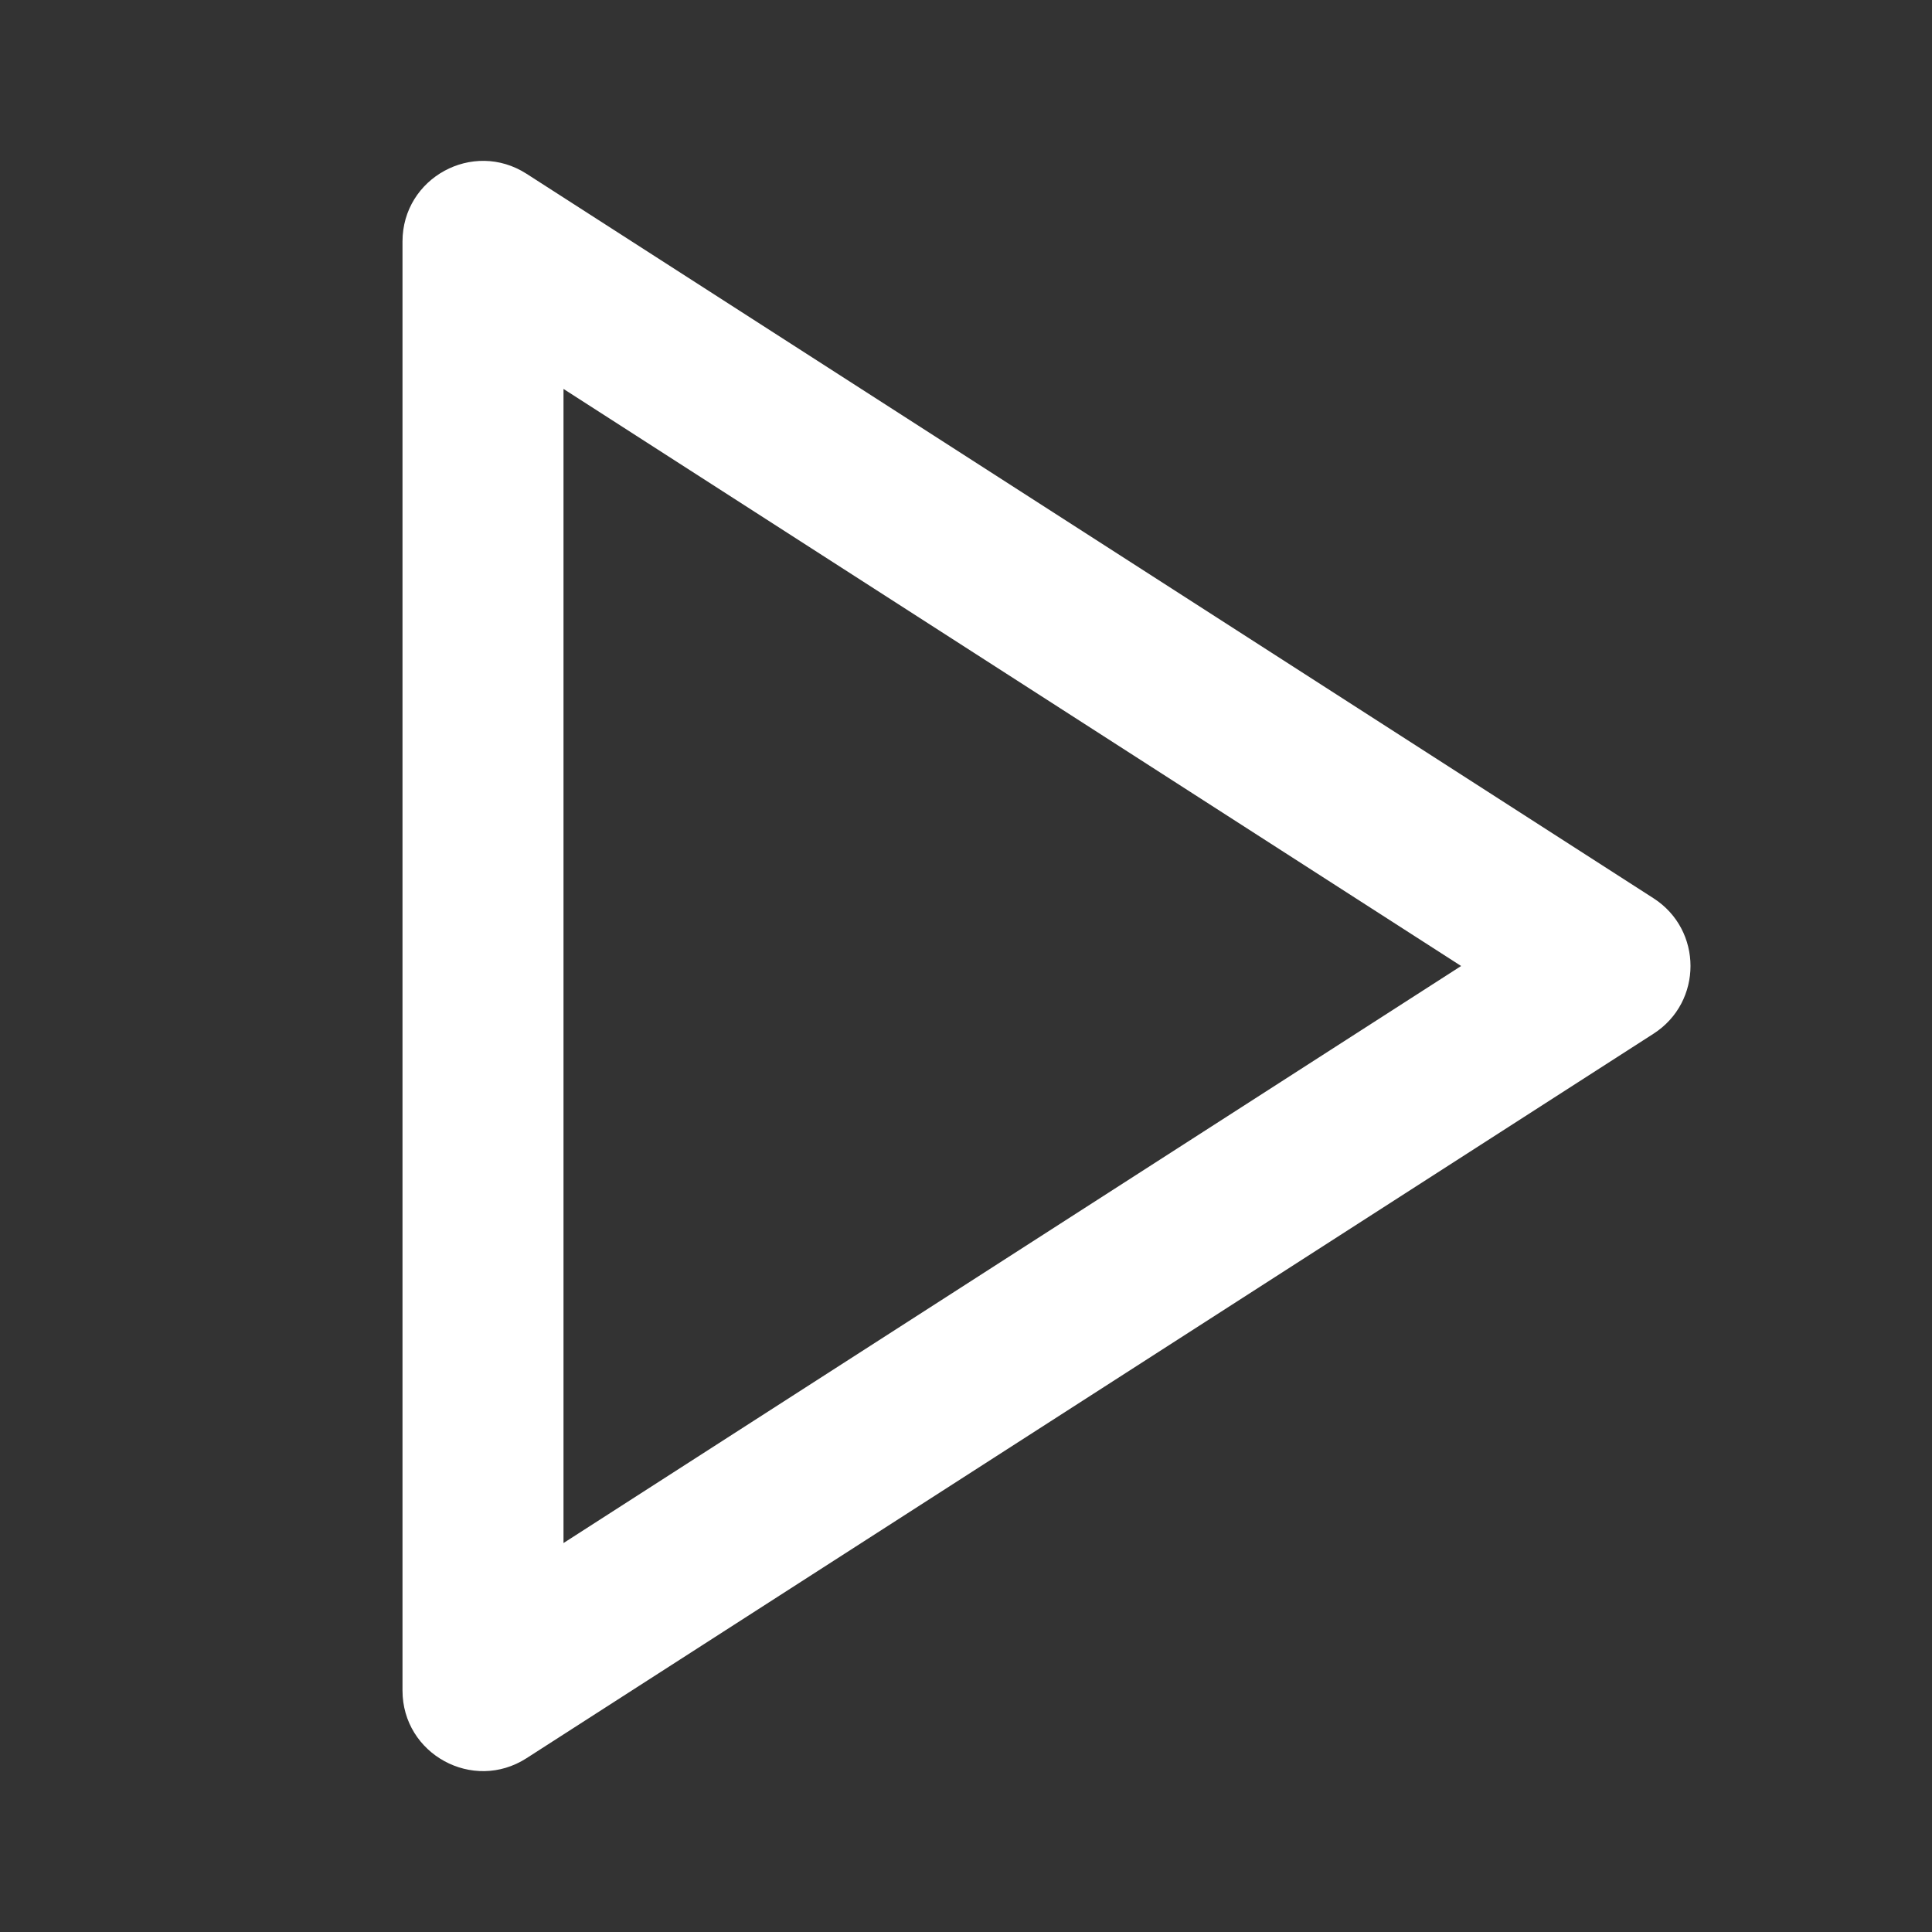 <svg width="90" height="90" viewBox="0 0 90 90" fill="none" xmlns="http://www.w3.org/2000/svg">
<rect x="0" y="0" width="90" height="90" fill="#333333" stroke="none"/>
<g id="24 / music / player-play">
<path id="icon" fill-rule="evenodd" clip-rule="evenodd" d="M18.75 11.25V78.75C18.75 81.717 22.032 83.509 24.528 81.904L77.028 48.154C79.324 46.678 79.324 43.322 77.028 41.845L24.528 8.095C22.032 6.491 18.75 8.283 18.75 11.25ZM68.065 45L26.25 71.881V18.118L68.065 45Z" fill="white"/>
</g>
</svg>
